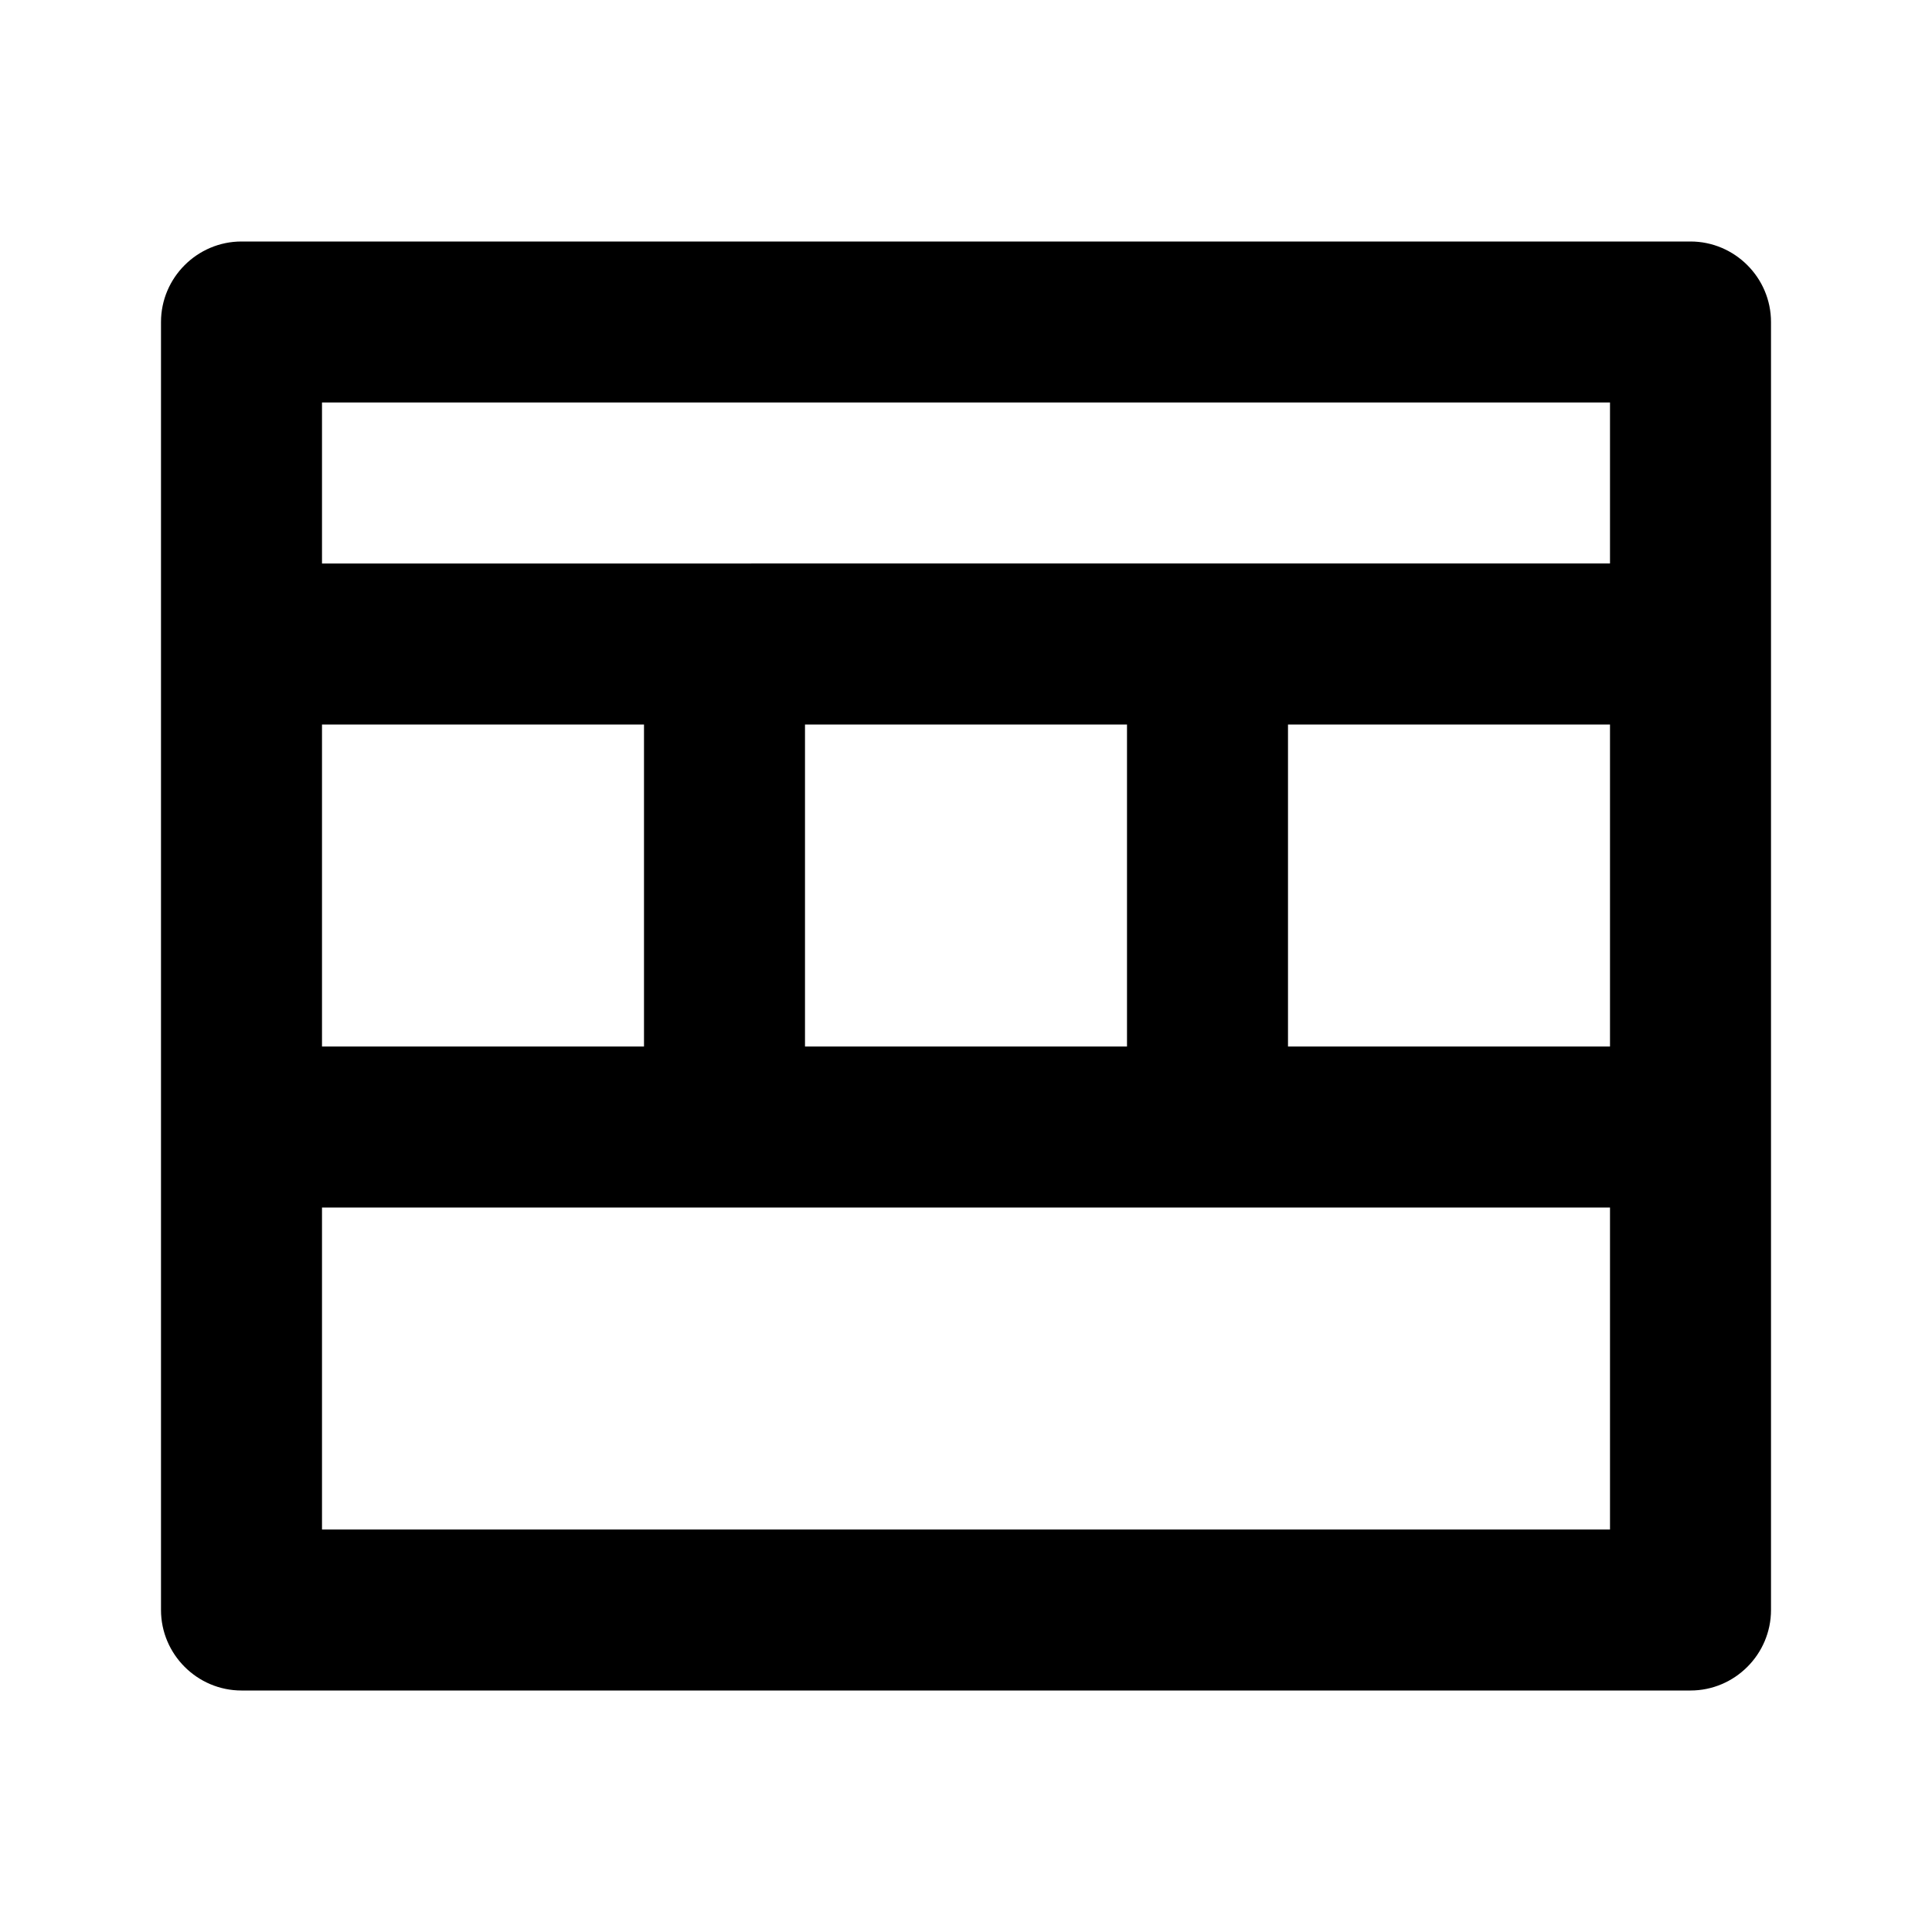 <svg xmlns="http://www.w3.org/2000/svg" width="24" height="24"><!--Boxicons v3.0 https://boxicons.com | License  https://docs.boxicons.com/free--><path d="M21 3H3c-.55 0-1 .45-1 1v16c0 .55.45 1 1 1h18c.55 0 1-.45 1-1V4c0-.55-.45-1-1-1m-1 2v2H4V5zM8 13H4V9h4zm2-4h4v4h-4zm6 0h4v4h-4zM4 19v-4h16v4z"/></svg>